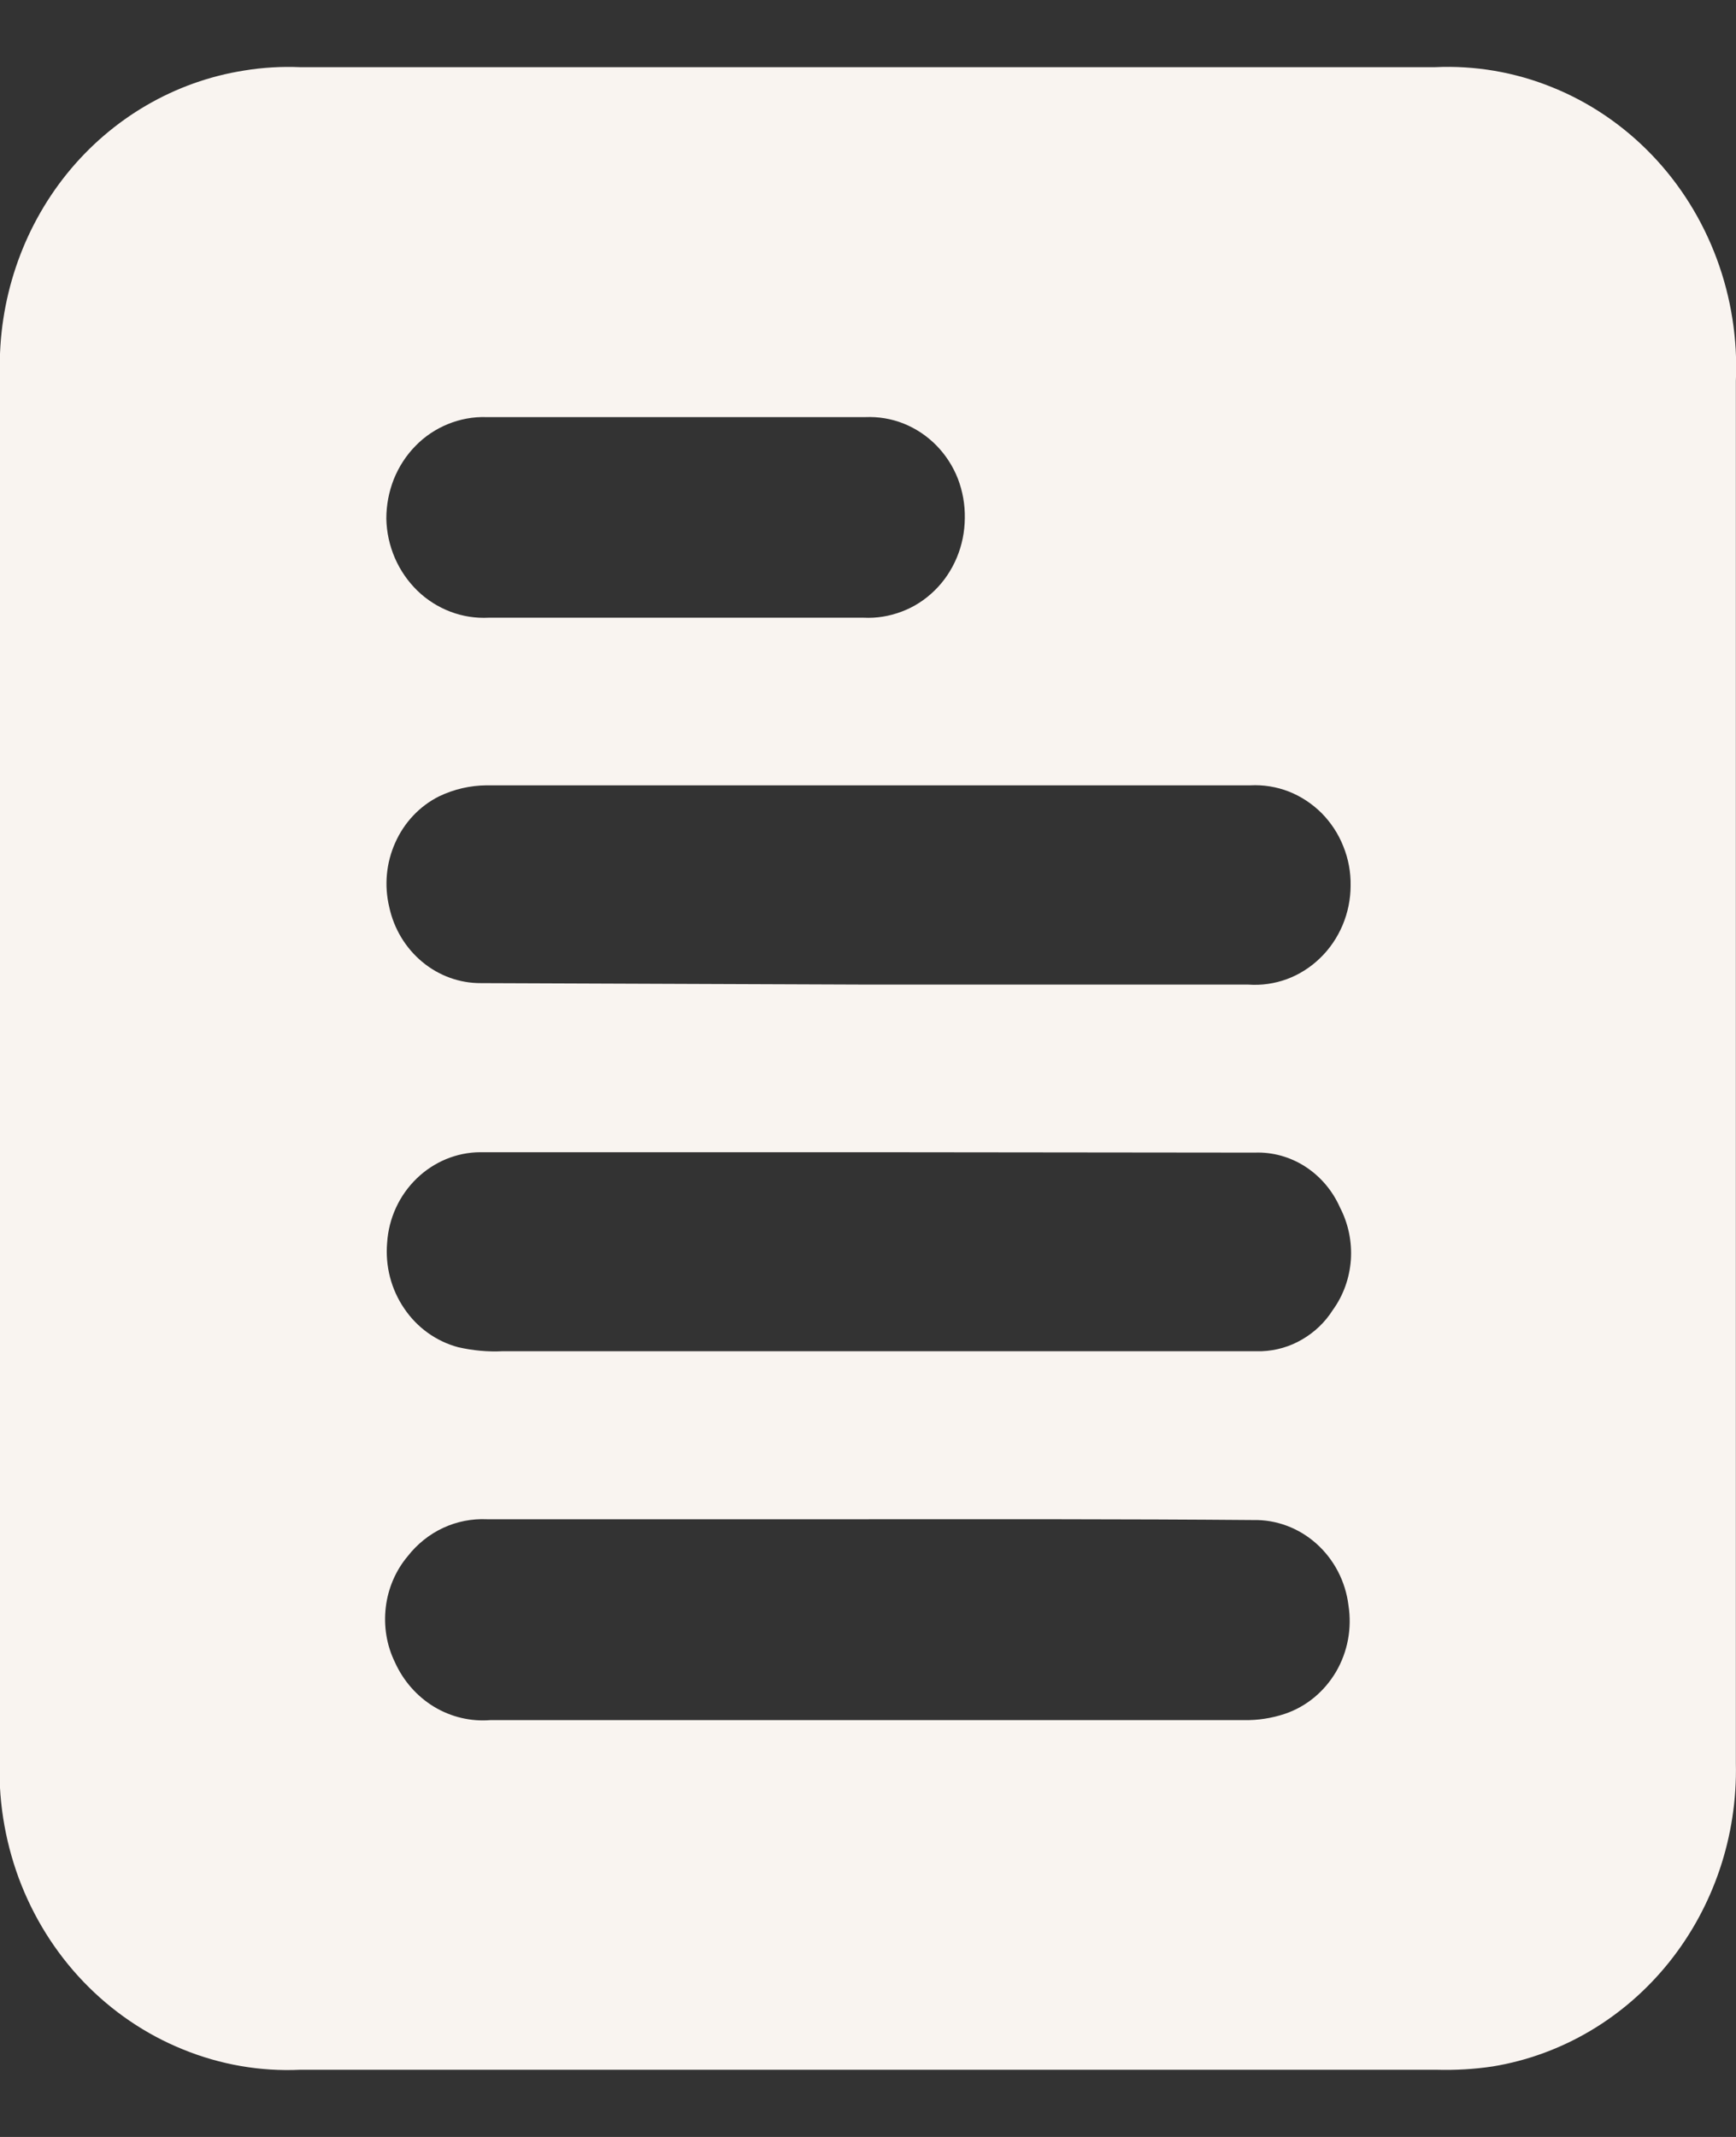 <svg width="13" height="16" viewBox="0 0 13 16" fill="none" xmlns="http://www.w3.org/2000/svg">
<rect x="0" y="0" width="13" height="16" fill="#333333" stroke="none"/>
<path d="M12.999 8V13.203C13.011 13.746 12.833 14.275 12.499 14.692C12.164 15.11 11.695 15.387 11.179 15.472C11.039 15.493 10.897 15.501 10.756 15.497H2.249C1.95 15.511 1.65 15.459 1.371 15.345C1.091 15.232 0.837 15.059 0.625 14.838C0.413 14.617 0.248 14.352 0.14 14.061C0.033 13.77 -0.016 13.459 -0.001 13.147V2.794C-0.014 2.25 0.164 1.719 0.501 1.301C0.838 0.884 1.311 0.609 1.829 0.528C1.968 0.505 2.109 0.497 2.249 0.503H10.745C11.045 0.489 11.345 0.54 11.625 0.654C11.905 0.767 12.159 0.94 12.371 1.161C12.583 1.382 12.748 1.647 12.856 1.938C12.964 2.229 13.013 2.541 12.999 2.852V8ZM6.507 11.375H3.646C3.534 11.37 3.421 11.392 3.318 11.44C3.215 11.488 3.124 11.561 3.053 11.652C2.963 11.759 2.906 11.892 2.889 12.033C2.872 12.175 2.895 12.318 2.957 12.445C3.02 12.585 3.122 12.701 3.25 12.779C3.378 12.856 3.525 12.891 3.673 12.879H9.316C9.42 12.881 9.523 12.865 9.622 12.832C9.782 12.778 9.917 12.666 10.005 12.517C10.092 12.368 10.125 12.192 10.098 12.02C10.076 11.84 9.99 11.676 9.858 11.558C9.726 11.44 9.557 11.377 9.383 11.381C8.425 11.373 7.454 11.375 6.507 11.375ZM6.507 7.372H9.348C9.446 7.379 9.544 7.365 9.637 7.331C9.729 7.297 9.814 7.243 9.885 7.174C9.957 7.105 10.014 7.021 10.054 6.927C10.093 6.834 10.114 6.733 10.114 6.632C10.116 6.53 10.097 6.429 10.059 6.336C10.022 6.242 9.966 6.158 9.896 6.087C9.825 6.017 9.742 5.962 9.65 5.926C9.559 5.891 9.462 5.875 9.364 5.88C7.457 5.88 5.55 5.88 3.644 5.88C3.521 5.881 3.399 5.909 3.287 5.963C3.143 6.035 3.027 6.158 2.96 6.309C2.892 6.46 2.876 6.63 2.915 6.792C2.95 6.954 3.037 7.098 3.162 7.202C3.286 7.305 3.441 7.362 3.601 7.361L6.507 7.372ZM6.507 8.627C5.535 8.627 4.567 8.627 3.596 8.627C3.419 8.628 3.249 8.699 3.12 8.824C2.99 8.95 2.911 9.121 2.899 9.305C2.884 9.479 2.929 9.654 3.027 9.797C3.124 9.941 3.267 10.043 3.431 10.087C3.541 10.112 3.654 10.123 3.766 10.117H9.247C9.316 10.117 9.383 10.117 9.449 10.117C9.555 10.113 9.659 10.083 9.751 10.029C9.844 9.975 9.923 9.9 9.981 9.808C10.06 9.699 10.106 9.569 10.116 9.433C10.125 9.297 10.097 9.162 10.035 9.042C9.979 8.915 9.889 8.809 9.775 8.735C9.662 8.662 9.53 8.625 9.396 8.63L6.507 8.627ZM5.046 4.625H6.467C6.564 4.63 6.661 4.614 6.753 4.579C6.844 4.545 6.928 4.491 6.999 4.421C7.07 4.352 7.126 4.268 7.165 4.175C7.204 4.082 7.224 3.982 7.225 3.881C7.227 3.779 7.209 3.678 7.173 3.584C7.136 3.49 7.081 3.405 7.011 3.334C6.941 3.263 6.858 3.208 6.766 3.171C6.675 3.135 6.578 3.119 6.48 3.123C5.535 3.123 4.588 3.123 3.641 3.123C3.543 3.12 3.446 3.138 3.355 3.175C3.264 3.212 3.181 3.267 3.112 3.338C3.042 3.409 2.987 3.494 2.949 3.588C2.912 3.682 2.893 3.782 2.893 3.884C2.895 3.985 2.917 4.085 2.957 4.178C2.997 4.27 3.054 4.353 3.126 4.423C3.197 4.492 3.281 4.545 3.373 4.58C3.465 4.615 3.562 4.63 3.66 4.625H5.046Z" fill="#F9F4F0"/>
</svg>
